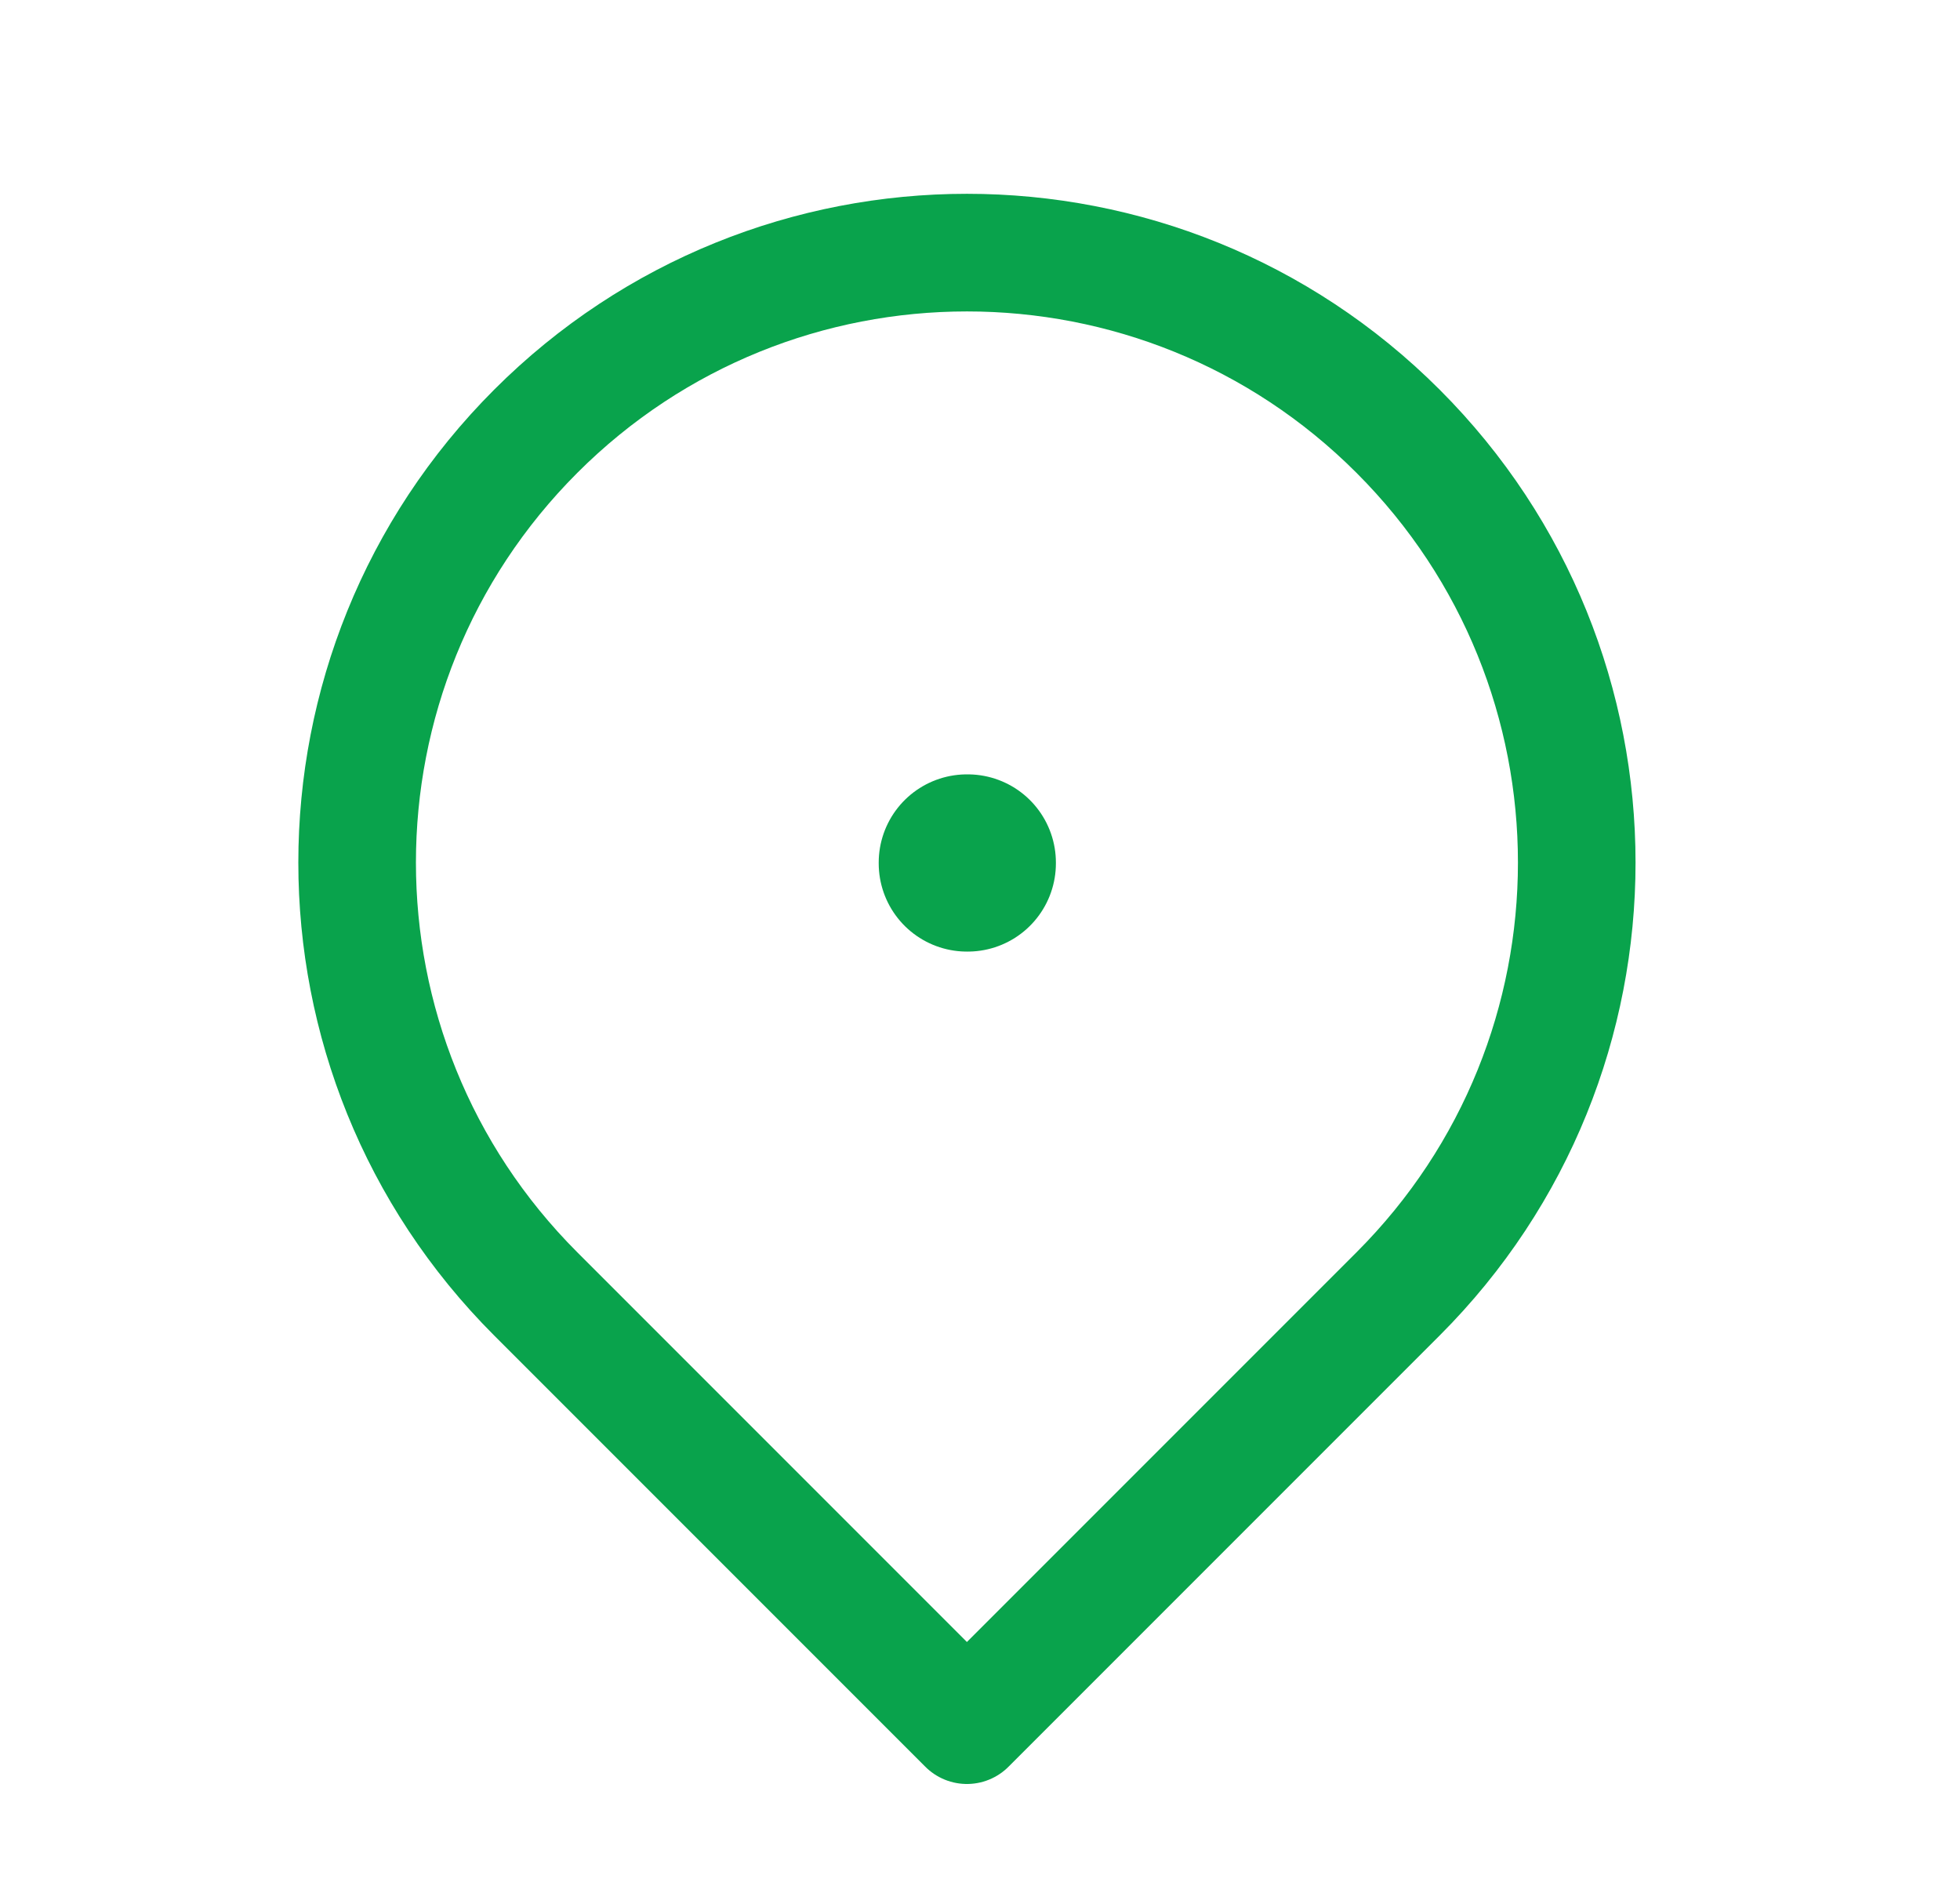 <svg width="25" height="24" viewBox="0 0 25 24" fill="none" xmlns="http://www.w3.org/2000/svg">
<g id="Icon Frame">
<rect id="Rectangle 89" x="12.333" y="11" width="0.01" height="0.01" stroke="#09A34C" stroke-width="2.25" stroke-linejoin="round"/>
<path id="Vector 164" d="M12.333 22L17.833 16.5C20.871 13.462 20.871 8.538 17.833 5.5C14.796 2.462 9.871 2.462 6.833 5.5C3.796 8.538 3.796 13.462 6.833 16.5L12.333 22Z" stroke="#09A34C" stroke-width="1.5" stroke-linejoin="round"/>
</g>
</svg>
